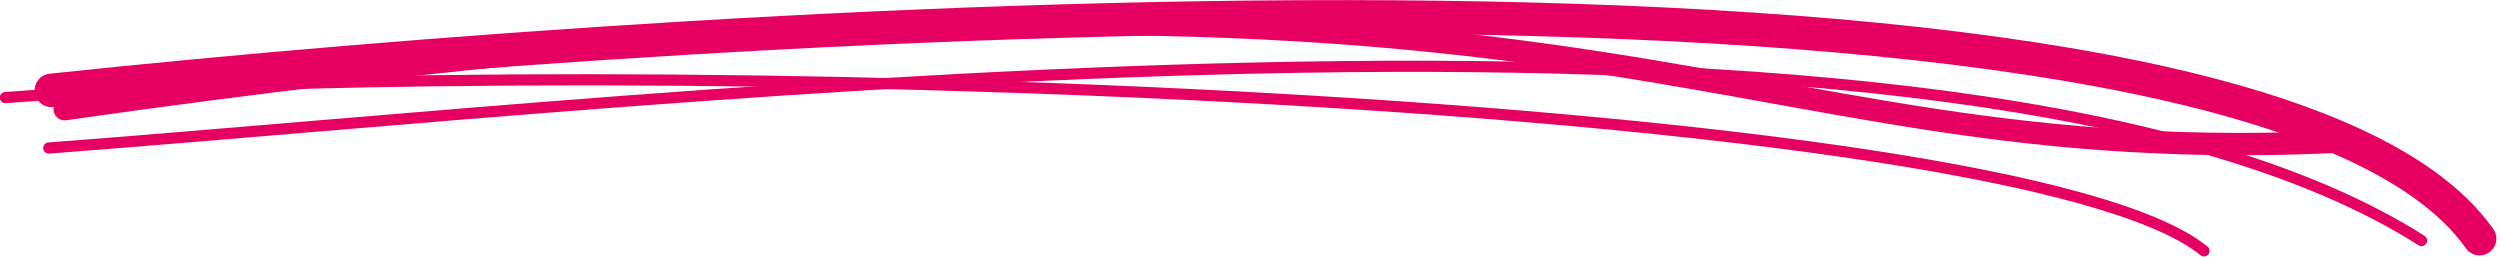 <svg width="224" height="23" viewBox="0 0 224 23" fill="none" xmlns="http://www.w3.org/2000/svg">
<path d="M4.603 8.095C66.43 1.546 201.977 -7.197 222.174 21.385" stroke="#E60062" stroke-width="3" stroke-linecap="round"/>
<path d="M211.244 12.611C150.829 15.946 146.258 -10.303 5.796 9.785" stroke="#E60062" stroke-width="2" stroke-linecap="round"/>
<path d="M0.48 8.742C57.458 4.448 180.605 8.769 197.477 22.479" stroke="#E60062" stroke-linecap="round"/>
<path d="M4.372 13.261C61.35 8.967 175.932 -4.523 216.975 21.557" stroke="#E60062" stroke-linecap="round"/>
</svg>
